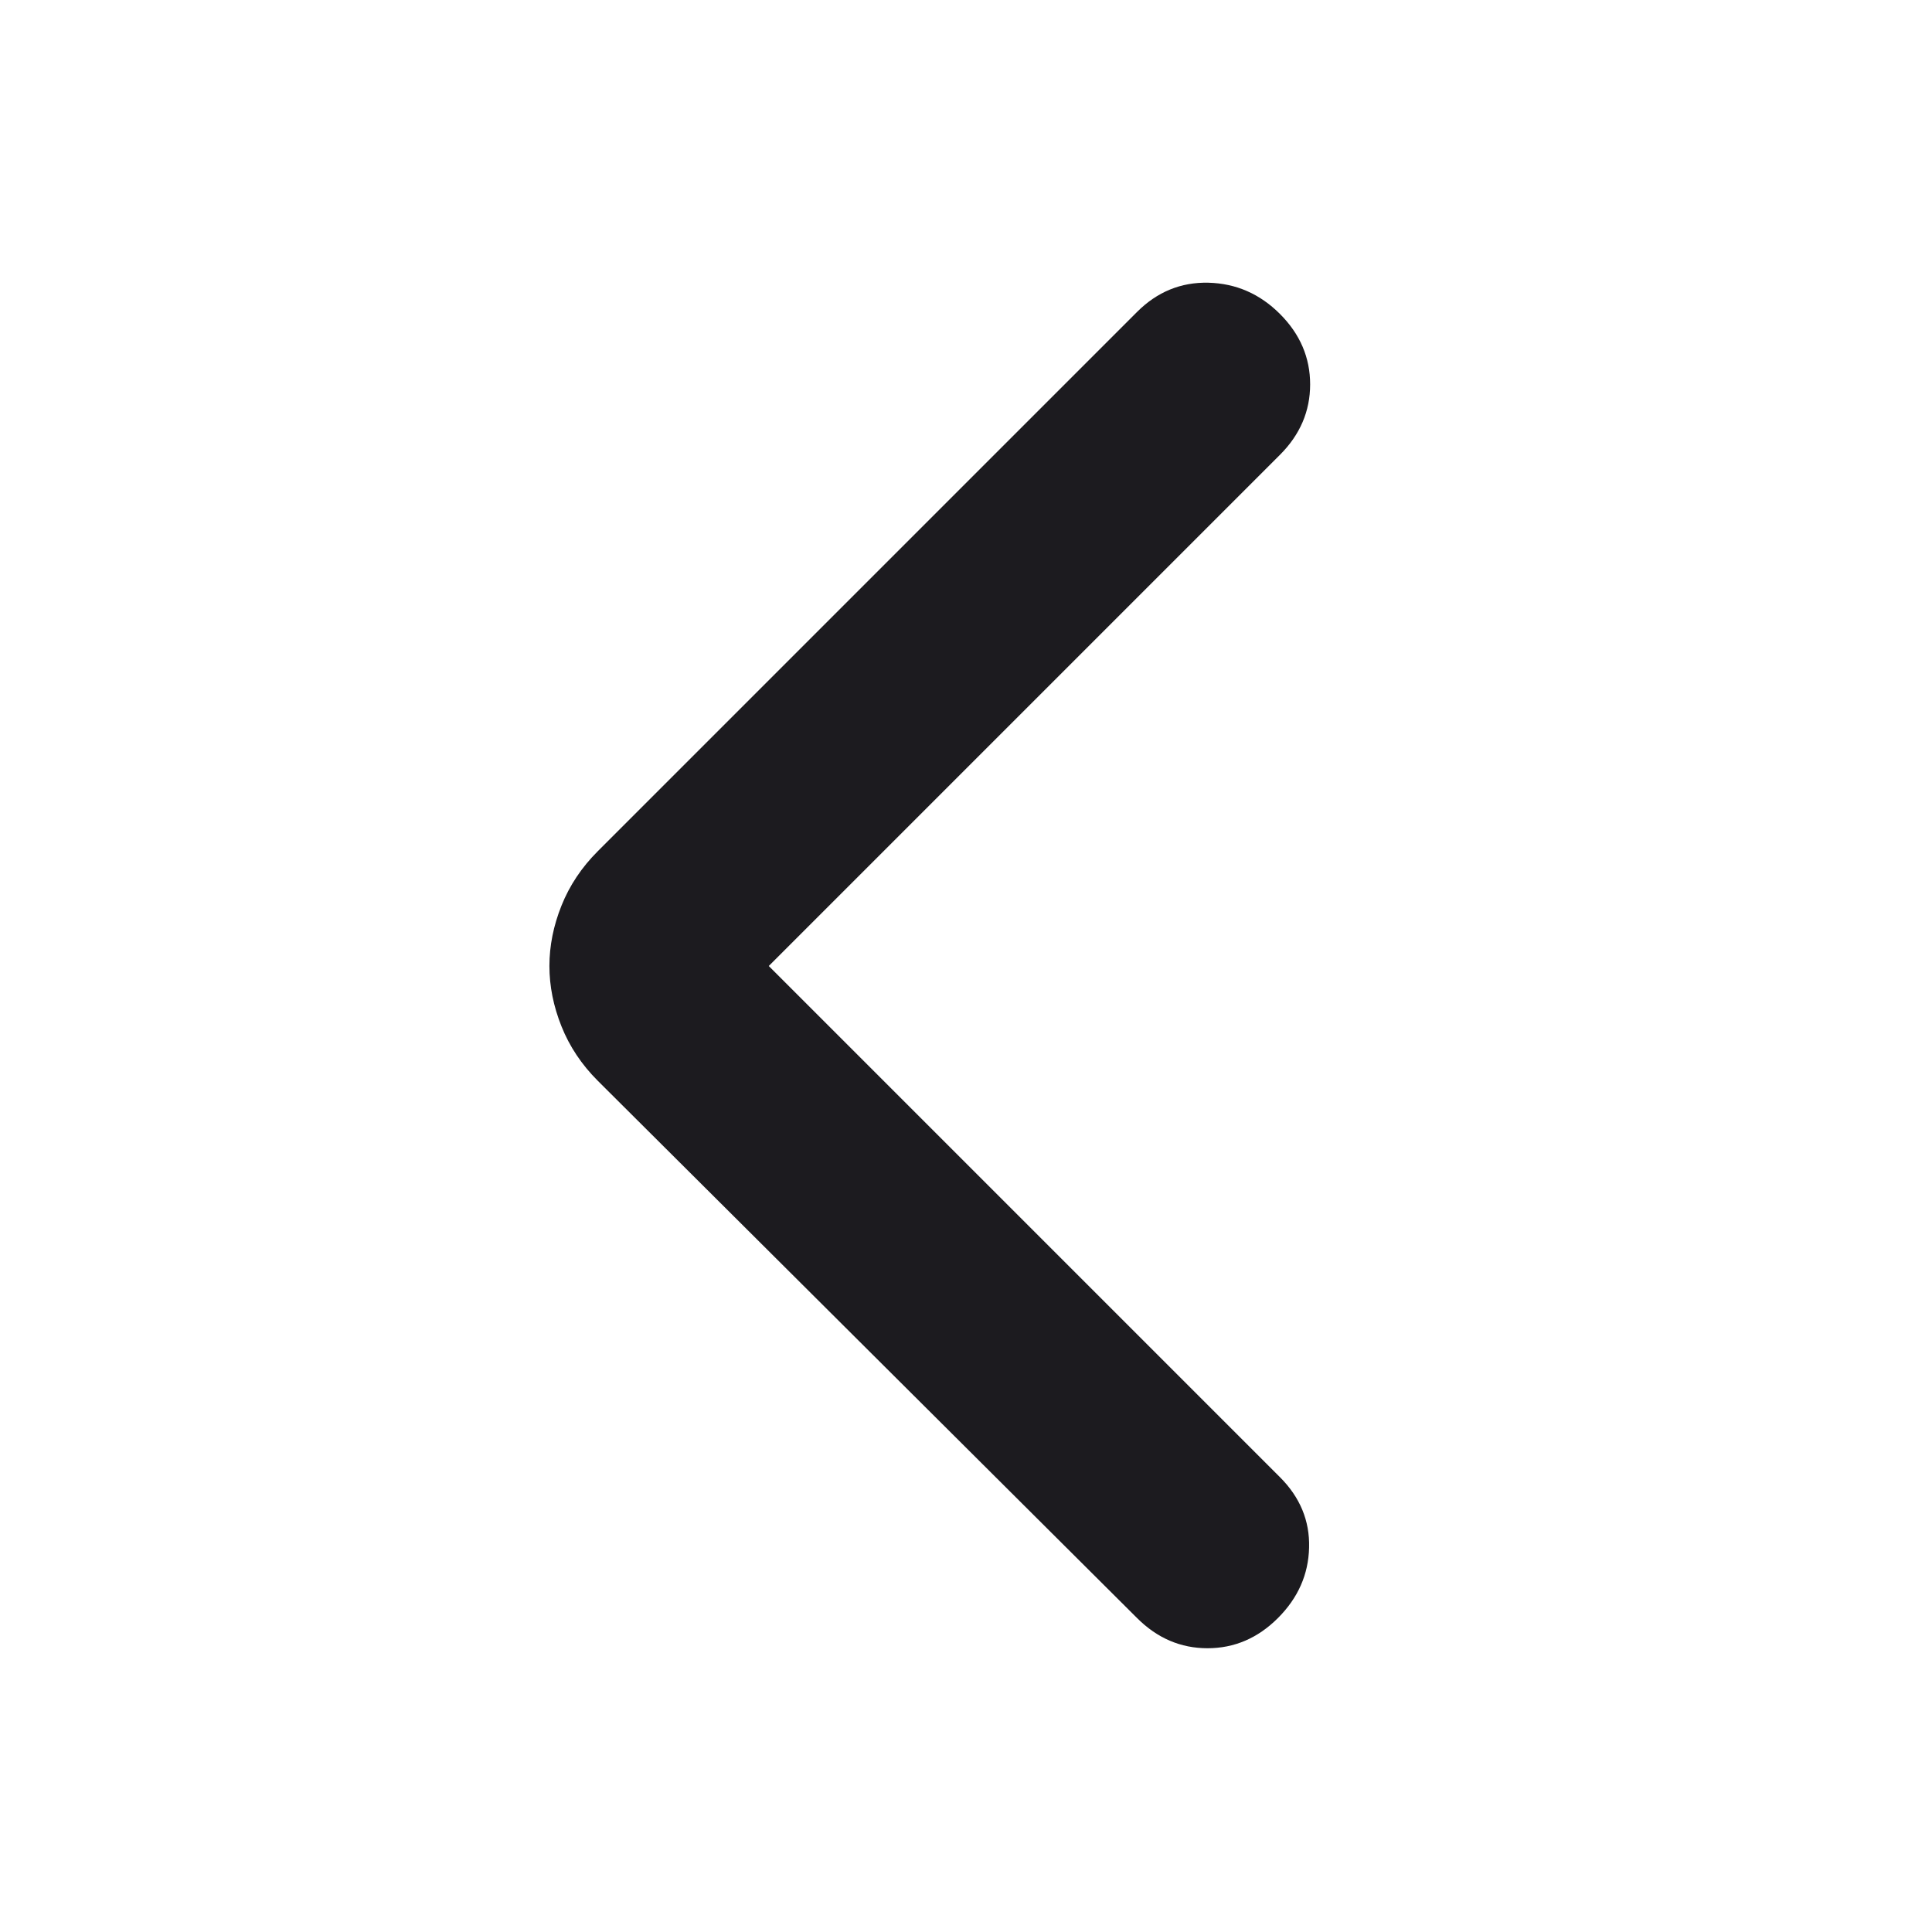 <svg width="24" height="24" viewBox="0 0 24 24" fill="none" xmlns="http://www.w3.org/2000/svg">
<mask id="mask0_56_2460" style="mask-type:alpha" maskUnits="userSpaceOnUse" x="0" y="0" width="24" height="24">
<rect width="24" height="24" fill="#D9D9D9"/>
</mask>
<g mask="url(#mask0_56_2460)">
<path d="M9.55 12L15.9 18.35C16.15 18.6 16.271 18.892 16.262 19.225C16.254 19.558 16.125 19.85 15.875 20.1C15.625 20.35 15.333 20.475 15 20.475C14.667 20.475 14.375 20.35 14.125 20.1L7.425 13.425C7.225 13.225 7.075 13 6.975 12.75C6.875 12.5 6.825 12.25 6.825 12C6.825 11.75 6.875 11.5 6.975 11.25C7.075 11 7.225 10.775 7.425 10.575L14.125 3.875C14.375 3.625 14.671 3.504 15.012 3.512C15.354 3.521 15.65 3.65 15.9 3.9C16.15 4.15 16.275 4.442 16.275 4.775C16.275 5.108 16.15 5.4 15.9 5.65L9.55 12Z" fill="#1C1B1F"/>
</g>
</svg>
